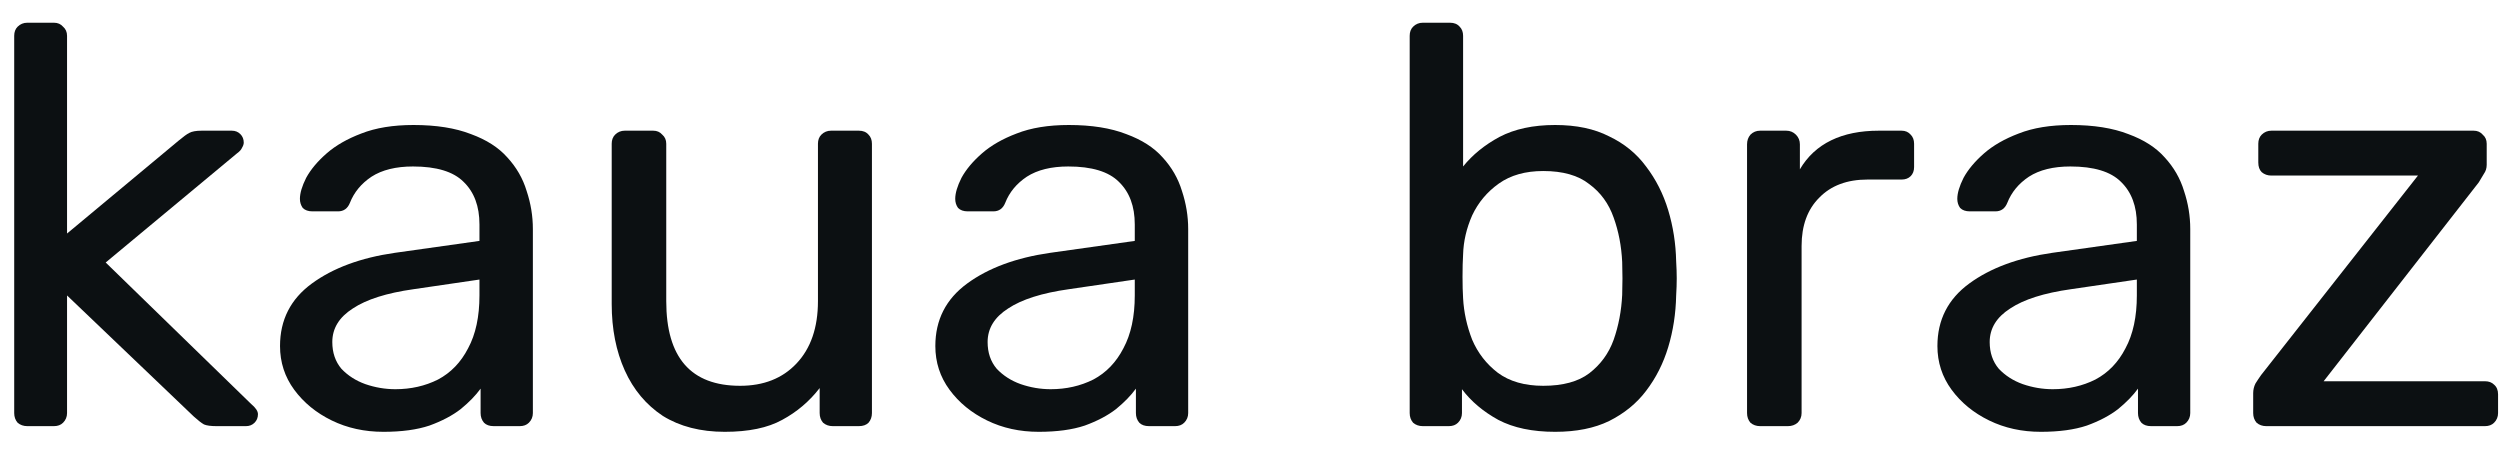 <svg width="88" height="16" viewBox="0 0 88 16" fill="none" xmlns="http://www.w3.org/2000/svg">
<path d="M0.96 15C0.827 15 0.713 14.96 0.62 14.88C0.54 14.787 0.5 14.673 0.5 14.54V1.26C0.5 1.127 0.54 1.02 0.62 0.94C0.713 0.847 0.827 0.8 0.96 0.8H1.9C2.033 0.8 2.14 0.847 2.22 0.94C2.313 1.02 2.36 1.127 2.36 1.26V8.22L6.3 4.94C6.46 4.807 6.58 4.72 6.66 4.68C6.753 4.627 6.9 4.6 7.1 4.6H8.16C8.28 4.6 8.38 4.64 8.46 4.72C8.54 4.8 8.58 4.9 8.58 5.02C8.58 5.073 8.56 5.133 8.52 5.2C8.493 5.267 8.433 5.333 8.34 5.4L3.72 9.24L8.84 14.22C9 14.353 9.08 14.473 9.08 14.58C9.08 14.7 9.04 14.8 8.96 14.88C8.88 14.96 8.78 15 8.66 15H7.62C7.42 15 7.273 14.98 7.18 14.94C7.087 14.887 6.967 14.793 6.82 14.66L2.36 10.4V14.54C2.36 14.673 2.313 14.787 2.22 14.88C2.14 14.96 2.033 15 1.9 15H0.96Z" fill="#0C1012"/>
<path d="M13.497 15.2C12.831 15.2 12.224 15.067 11.677 14.8C11.13 14.533 10.691 14.173 10.357 13.72C10.024 13.267 9.857 12.753 9.857 12.18C9.857 11.26 10.23 10.527 10.977 9.98C11.724 9.433 12.697 9.073 13.897 8.9L16.877 8.48V7.9C16.877 7.26 16.691 6.76 16.317 6.4C15.957 6.04 15.364 5.86 14.537 5.86C13.937 5.86 13.45 5.98 13.077 6.22C12.717 6.46 12.464 6.767 12.317 7.14C12.237 7.34 12.097 7.44 11.897 7.44H10.997C10.851 7.44 10.737 7.4 10.657 7.32C10.591 7.227 10.557 7.12 10.557 7C10.557 6.8 10.63 6.553 10.777 6.26C10.937 5.967 11.177 5.68 11.497 5.4C11.817 5.12 12.224 4.887 12.717 4.7C13.224 4.5 13.837 4.4 14.557 4.4C15.357 4.4 16.03 4.507 16.577 4.72C17.124 4.92 17.55 5.193 17.857 5.54C18.177 5.887 18.404 6.28 18.537 6.72C18.684 7.16 18.757 7.607 18.757 8.06V14.54C18.757 14.673 18.71 14.787 18.617 14.88C18.537 14.96 18.43 15 18.297 15H17.377C17.23 15 17.117 14.96 17.037 14.88C16.957 14.787 16.917 14.673 16.917 14.54V13.68C16.744 13.92 16.511 14.16 16.217 14.4C15.924 14.627 15.557 14.82 15.117 14.98C14.677 15.127 14.137 15.2 13.497 15.2ZM13.917 13.7C14.464 13.7 14.964 13.587 15.417 13.36C15.87 13.12 16.224 12.753 16.477 12.26C16.744 11.767 16.877 11.147 16.877 10.4V9.84L14.557 10.18C13.611 10.313 12.897 10.54 12.417 10.86C11.937 11.167 11.697 11.56 11.697 12.04C11.697 12.413 11.804 12.727 12.017 12.98C12.244 13.22 12.524 13.4 12.857 13.52C13.204 13.64 13.557 13.7 13.917 13.7Z" fill="#0C1012"/>
<path d="M25.512 15.2C24.659 15.2 23.932 15.013 23.332 14.64C22.746 14.253 22.299 13.72 21.992 13.04C21.686 12.36 21.532 11.58 21.532 10.7V5.06C21.532 4.927 21.572 4.82 21.652 4.74C21.746 4.647 21.859 4.6 21.992 4.6H22.992C23.126 4.6 23.232 4.647 23.312 4.74C23.406 4.82 23.452 4.927 23.452 5.06V10.6C23.452 12.587 24.319 13.58 26.052 13.58C26.879 13.58 27.539 13.32 28.032 12.8C28.539 12.267 28.792 11.533 28.792 10.6V5.06C28.792 4.927 28.832 4.82 28.912 4.74C29.006 4.647 29.119 4.6 29.252 4.6H30.232C30.379 4.6 30.492 4.647 30.572 4.74C30.652 4.82 30.692 4.927 30.692 5.06V14.54C30.692 14.673 30.652 14.787 30.572 14.88C30.492 14.96 30.379 15 30.232 15H29.312C29.179 15 29.066 14.96 28.972 14.88C28.892 14.787 28.852 14.673 28.852 14.54V13.66C28.492 14.127 28.052 14.5 27.532 14.78C27.026 15.06 26.352 15.2 25.512 15.2Z" fill="#0C1012"/>
<path d="M36.564 15.2C35.897 15.2 35.29 15.067 34.744 14.8C34.197 14.533 33.757 14.173 33.424 13.72C33.09 13.267 32.924 12.753 32.924 12.18C32.924 11.26 33.297 10.527 34.044 9.98C34.79 9.433 35.764 9.073 36.964 8.9L39.944 8.48V7.9C39.944 7.26 39.757 6.76 39.384 6.4C39.024 6.04 38.43 5.86 37.604 5.86C37.004 5.86 36.517 5.98 36.144 6.22C35.784 6.46 35.53 6.767 35.384 7.14C35.304 7.34 35.164 7.44 34.964 7.44H34.064C33.917 7.44 33.804 7.4 33.724 7.32C33.657 7.227 33.624 7.12 33.624 7C33.624 6.8 33.697 6.553 33.844 6.26C34.004 5.967 34.244 5.68 34.564 5.4C34.884 5.12 35.29 4.887 35.784 4.7C36.29 4.5 36.904 4.4 37.624 4.4C38.424 4.4 39.097 4.507 39.644 4.72C40.19 4.92 40.617 5.193 40.924 5.54C41.244 5.887 41.47 6.28 41.604 6.72C41.75 7.16 41.824 7.607 41.824 8.06V14.54C41.824 14.673 41.777 14.787 41.684 14.88C41.604 14.96 41.497 15 41.364 15H40.444C40.297 15 40.184 14.96 40.104 14.88C40.024 14.787 39.984 14.673 39.984 14.54V13.68C39.81 13.92 39.577 14.16 39.284 14.4C38.99 14.627 38.624 14.82 38.184 14.98C37.744 15.127 37.204 15.2 36.564 15.2ZM36.984 13.7C37.53 13.7 38.03 13.587 38.484 13.36C38.937 13.12 39.29 12.753 39.544 12.26C39.81 11.767 39.944 11.147 39.944 10.4V9.84L37.624 10.18C36.677 10.313 35.964 10.54 35.484 10.86C35.004 11.167 34.764 11.56 34.764 12.04C34.764 12.413 34.87 12.727 35.084 12.98C35.31 13.22 35.59 13.4 35.924 13.52C36.27 13.64 36.624 13.7 36.984 13.7Z" fill="#0C1012"/>
<path d="M54.741 15.2C53.941 15.2 53.274 15.06 52.741 14.78C52.208 14.487 51.781 14.127 51.461 13.7V14.54C51.461 14.673 51.414 14.787 51.321 14.88C51.241 14.96 51.134 15 51.001 15H50.081C49.948 15 49.834 14.96 49.741 14.88C49.661 14.787 49.621 14.673 49.621 14.54V1.26C49.621 1.127 49.661 1.02 49.741 0.94C49.834 0.847 49.948 0.8 50.081 0.8H51.041C51.188 0.8 51.301 0.847 51.381 0.94C51.461 1.02 51.501 1.127 51.501 1.26V5.86C51.834 5.447 52.261 5.1 52.781 4.82C53.314 4.54 53.968 4.4 54.741 4.4C55.488 4.4 56.121 4.533 56.641 4.8C57.174 5.053 57.608 5.407 57.941 5.86C58.288 6.313 58.548 6.827 58.721 7.4C58.894 7.973 58.988 8.573 59.001 9.2C59.014 9.413 59.021 9.613 59.021 9.8C59.021 9.987 59.014 10.187 59.001 10.4C58.988 11.04 58.894 11.647 58.721 12.22C58.548 12.793 58.288 13.307 57.941 13.76C57.608 14.2 57.174 14.553 56.641 14.82C56.121 15.073 55.488 15.2 54.741 15.2ZM54.321 13.58C55.014 13.58 55.554 13.433 55.941 13.14C56.341 12.833 56.628 12.44 56.801 11.96C56.974 11.467 57.074 10.94 57.101 10.38C57.114 9.993 57.114 9.607 57.101 9.22C57.074 8.66 56.974 8.14 56.801 7.66C56.628 7.167 56.341 6.773 55.941 6.48C55.554 6.173 55.014 6.02 54.321 6.02C53.694 6.02 53.174 6.167 52.761 6.46C52.348 6.753 52.034 7.127 51.821 7.58C51.621 8.033 51.514 8.493 51.501 8.96C51.488 9.173 51.481 9.433 51.481 9.74C51.481 10.033 51.488 10.287 51.501 10.5C51.528 10.993 51.634 11.48 51.821 11.96C52.021 12.427 52.321 12.813 52.721 13.12C53.134 13.427 53.668 13.58 54.321 13.58Z" fill="#0C1012"/>
<path d="M61.956 15C61.822 15 61.709 14.96 61.616 14.88C61.536 14.787 61.496 14.673 61.496 14.54V5.08C61.496 4.947 61.536 4.833 61.616 4.74C61.709 4.647 61.822 4.6 61.956 4.6H62.876C63.009 4.6 63.122 4.647 63.216 4.74C63.309 4.833 63.356 4.947 63.356 5.08V5.96C63.622 5.507 63.989 5.167 64.456 4.94C64.922 4.713 65.482 4.6 66.136 4.6H66.936C67.069 4.6 67.176 4.647 67.256 4.74C67.336 4.82 67.376 4.927 67.376 5.06V5.88C67.376 6.013 67.336 6.12 67.256 6.2C67.176 6.28 67.069 6.32 66.936 6.32H65.736C65.016 6.32 64.449 6.533 64.036 6.96C63.622 7.373 63.416 7.94 63.416 8.66V14.54C63.416 14.673 63.369 14.787 63.276 14.88C63.182 14.96 63.069 15 62.936 15H61.956Z" fill="#0C1012"/>
<path d="M71.837 15.2C71.17 15.2 70.564 15.067 70.017 14.8C69.47 14.533 69.03 14.173 68.697 13.72C68.364 13.267 68.197 12.753 68.197 12.18C68.197 11.26 68.57 10.527 69.317 9.98C70.064 9.433 71.037 9.073 72.237 8.9L75.217 8.48V7.9C75.217 7.26 75.03 6.76 74.657 6.4C74.297 6.04 73.704 5.86 72.877 5.86C72.277 5.86 71.79 5.98 71.417 6.22C71.057 6.46 70.804 6.767 70.657 7.14C70.577 7.34 70.437 7.44 70.237 7.44H69.337C69.19 7.44 69.077 7.4 68.997 7.32C68.93 7.227 68.897 7.12 68.897 7C68.897 6.8 68.97 6.553 69.117 6.26C69.277 5.967 69.517 5.68 69.837 5.4C70.157 5.12 70.564 4.887 71.057 4.7C71.564 4.5 72.177 4.4 72.897 4.4C73.697 4.4 74.37 4.507 74.917 4.72C75.464 4.92 75.89 5.193 76.197 5.54C76.517 5.887 76.744 6.28 76.877 6.72C77.024 7.16 77.097 7.607 77.097 8.06V14.54C77.097 14.673 77.05 14.787 76.957 14.88C76.877 14.96 76.77 15 76.637 15H75.717C75.57 15 75.457 14.96 75.377 14.88C75.297 14.787 75.257 14.673 75.257 14.54V13.68C75.084 13.92 74.85 14.16 74.557 14.4C74.264 14.627 73.897 14.82 73.457 14.98C73.017 15.127 72.477 15.2 71.837 15.2ZM72.257 13.7C72.804 13.7 73.304 13.587 73.757 13.36C74.21 13.12 74.564 12.753 74.817 12.26C75.084 11.767 75.217 11.147 75.217 10.4V9.84L72.897 10.18C71.95 10.313 71.237 10.54 70.757 10.86C70.277 11.167 70.037 11.56 70.037 12.04C70.037 12.413 70.144 12.727 70.357 12.98C70.584 13.22 70.864 13.4 71.197 13.52C71.544 13.64 71.897 13.7 72.257 13.7Z" fill="#0C1012"/>
<path d="M79.772 15C79.639 15 79.525 14.96 79.432 14.88C79.352 14.787 79.312 14.673 79.312 14.54V13.84C79.312 13.72 79.339 13.607 79.392 13.5C79.459 13.393 79.525 13.293 79.592 13.2L85.112 6.18H79.952C79.819 6.18 79.706 6.14 79.612 6.06C79.532 5.98 79.492 5.867 79.492 5.72V5.06C79.492 4.927 79.532 4.82 79.612 4.74C79.706 4.647 79.819 4.6 79.952 4.6H87.072C87.206 4.6 87.312 4.647 87.392 4.74C87.486 4.82 87.532 4.927 87.532 5.06V5.8C87.532 5.92 87.499 6.027 87.432 6.12C87.379 6.213 87.319 6.313 87.252 6.42L81.792 13.42H87.472C87.606 13.42 87.712 13.46 87.792 13.54C87.885 13.62 87.932 13.733 87.932 13.88V14.54C87.932 14.673 87.885 14.787 87.792 14.88C87.712 14.96 87.606 15 87.472 15H79.772Z" fill="#0C1012"/>
</svg>
